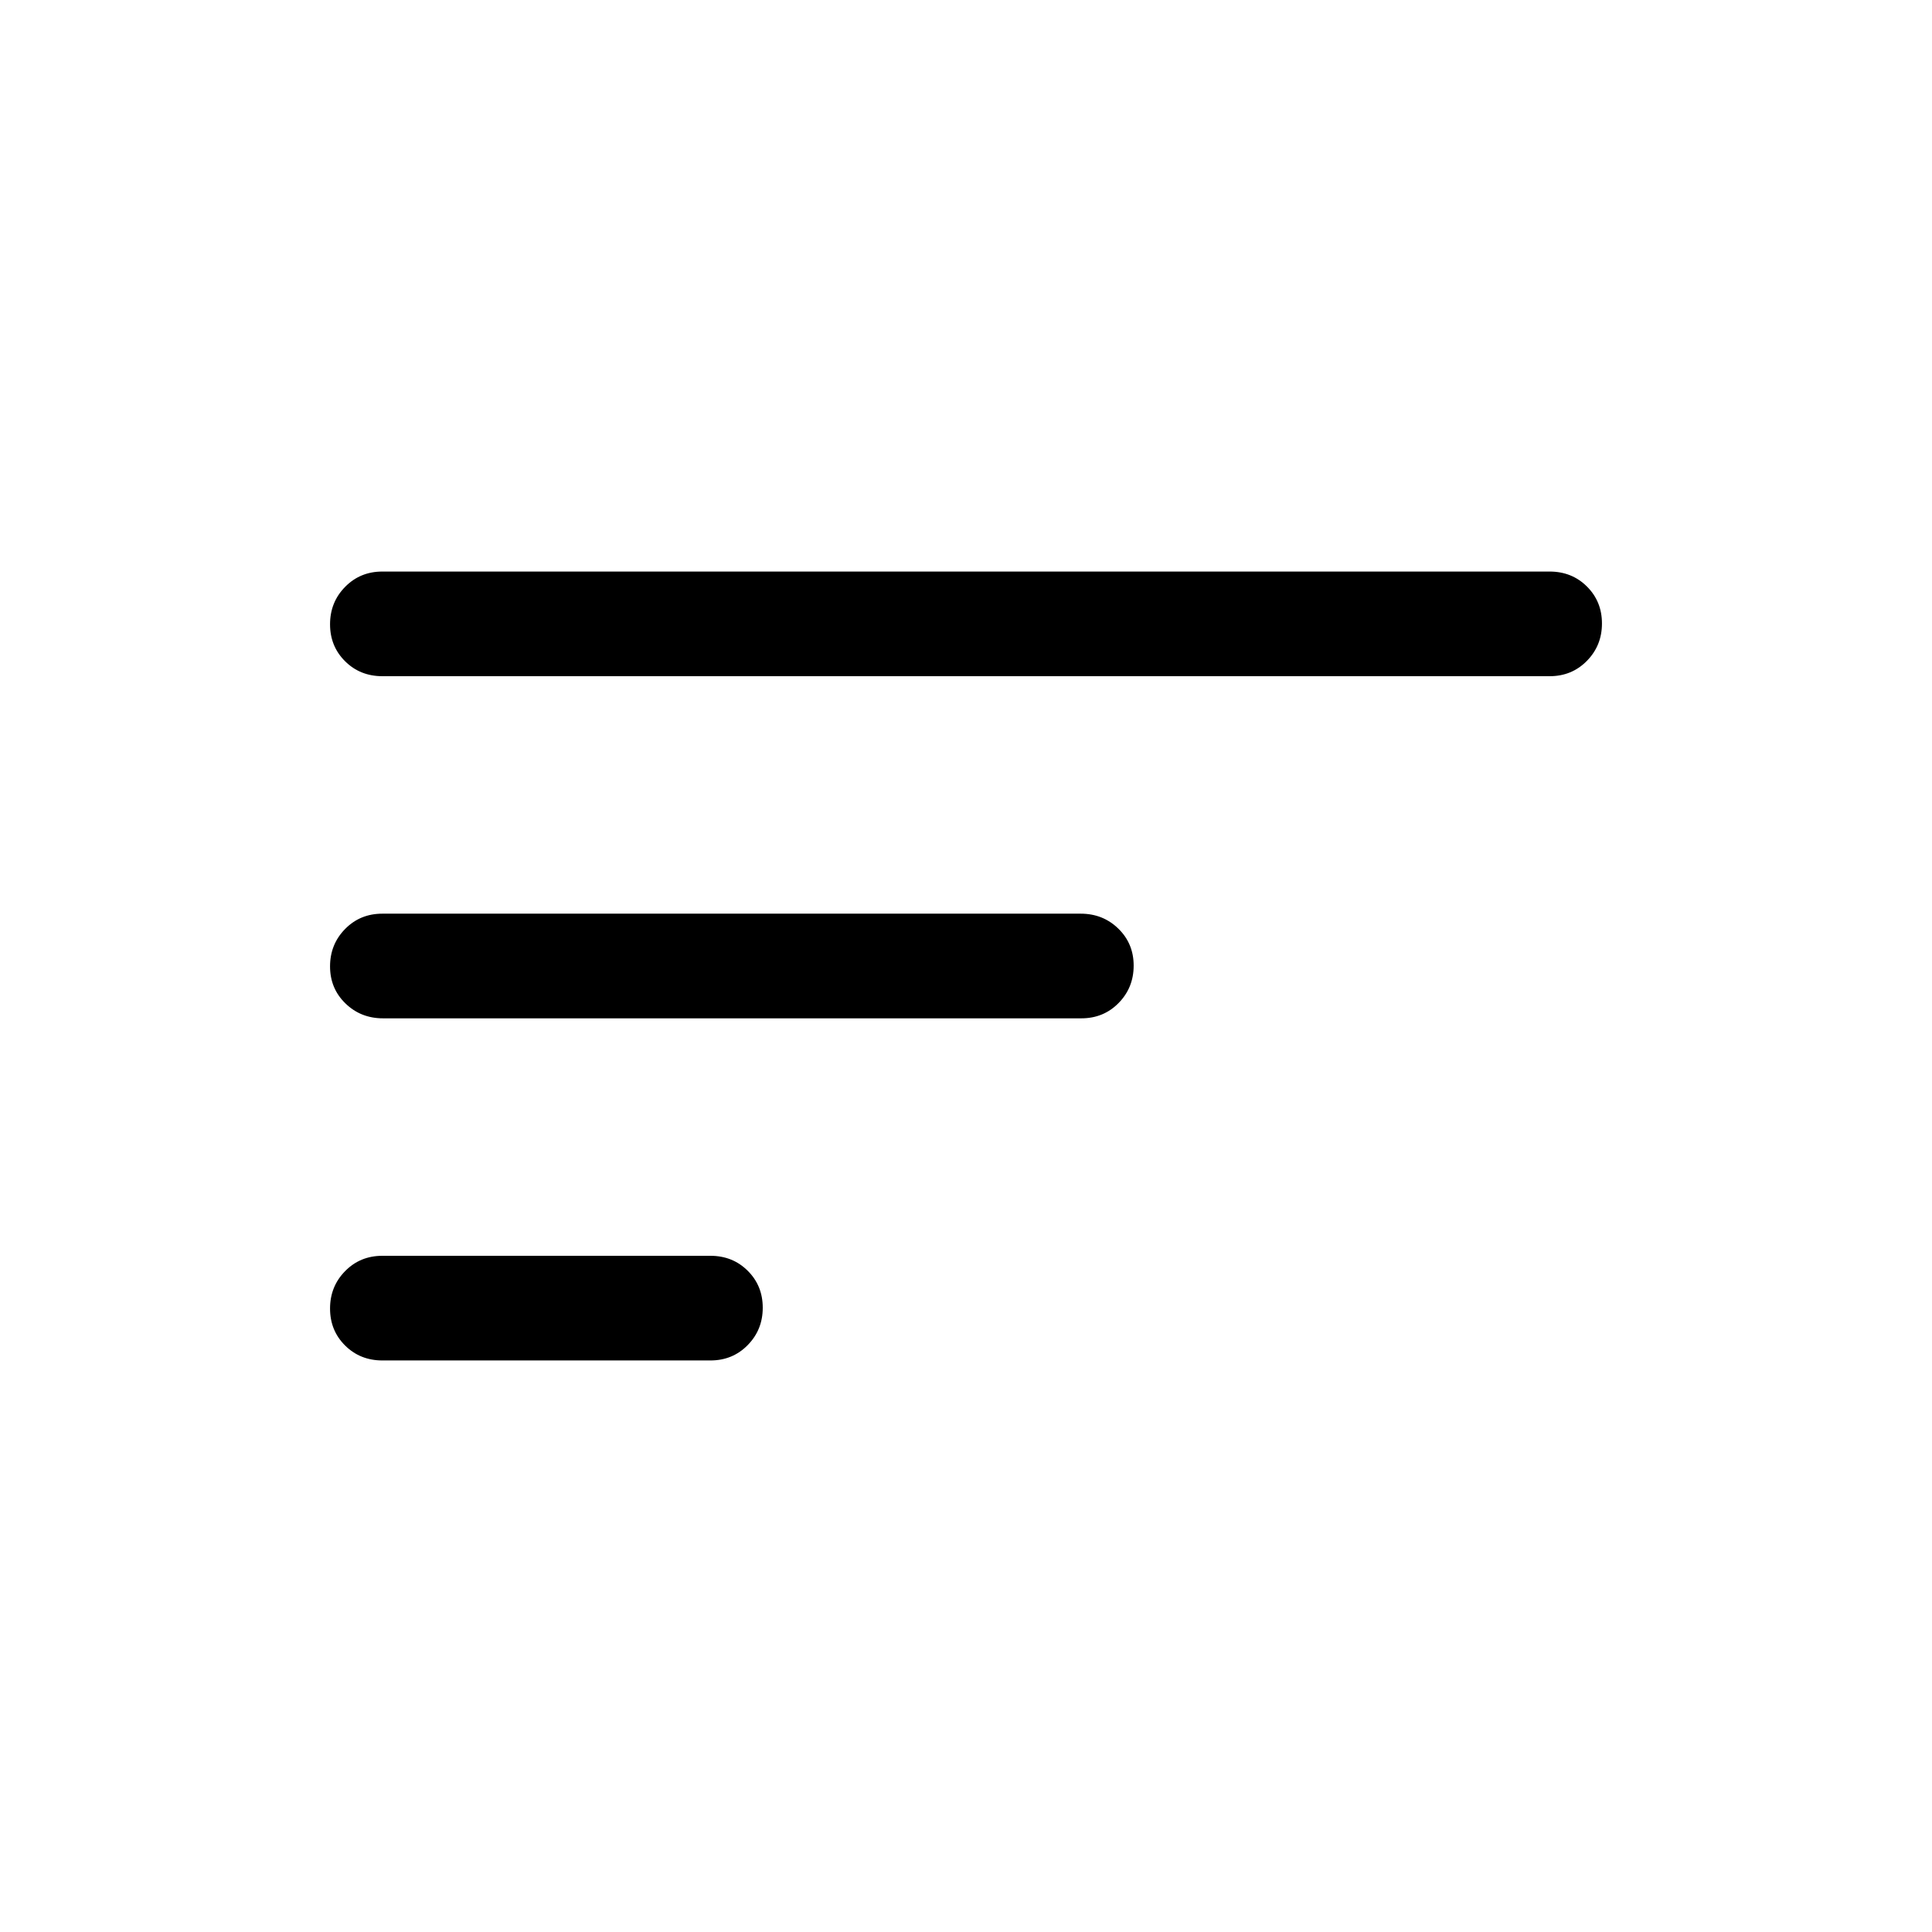 <svg xmlns="http://www.w3.org/2000/svg" height="20" viewBox="0 -960 960 960" width="20"><path d="M190-284q-11.05 0-18.52-7.42-7.48-7.42-7.48-18.38 0-10.97 7.48-18.58Q178.95-336 190-336h163q11.05 0 18.52 7.42 7.48 7.42 7.48 18.38 0 10.97-7.48 18.58Q364.05-284 353-284H190Zm.29-170q-11.04 0-18.66-7.42-7.63-7.42-7.63-18.38 0-10.97 7.47-18.58 7.47-7.62 18.5-7.62h347.05q11.04 0 18.66 7.42 7.63 7.42 7.63 18.38 0 10.97-7.47 18.58-7.47 7.62-18.51 7.62H190.29ZM190-624q-11.05 0-18.52-7.42-7.48-7.42-7.48-18.38 0-10.97 7.48-18.58Q178.95-676 190-676h580q11.05 0 18.52 7.42 7.48 7.42 7.48 18.38 0 10.97-7.48 18.58Q781.05-624 770-624H190Z"/></svg>
